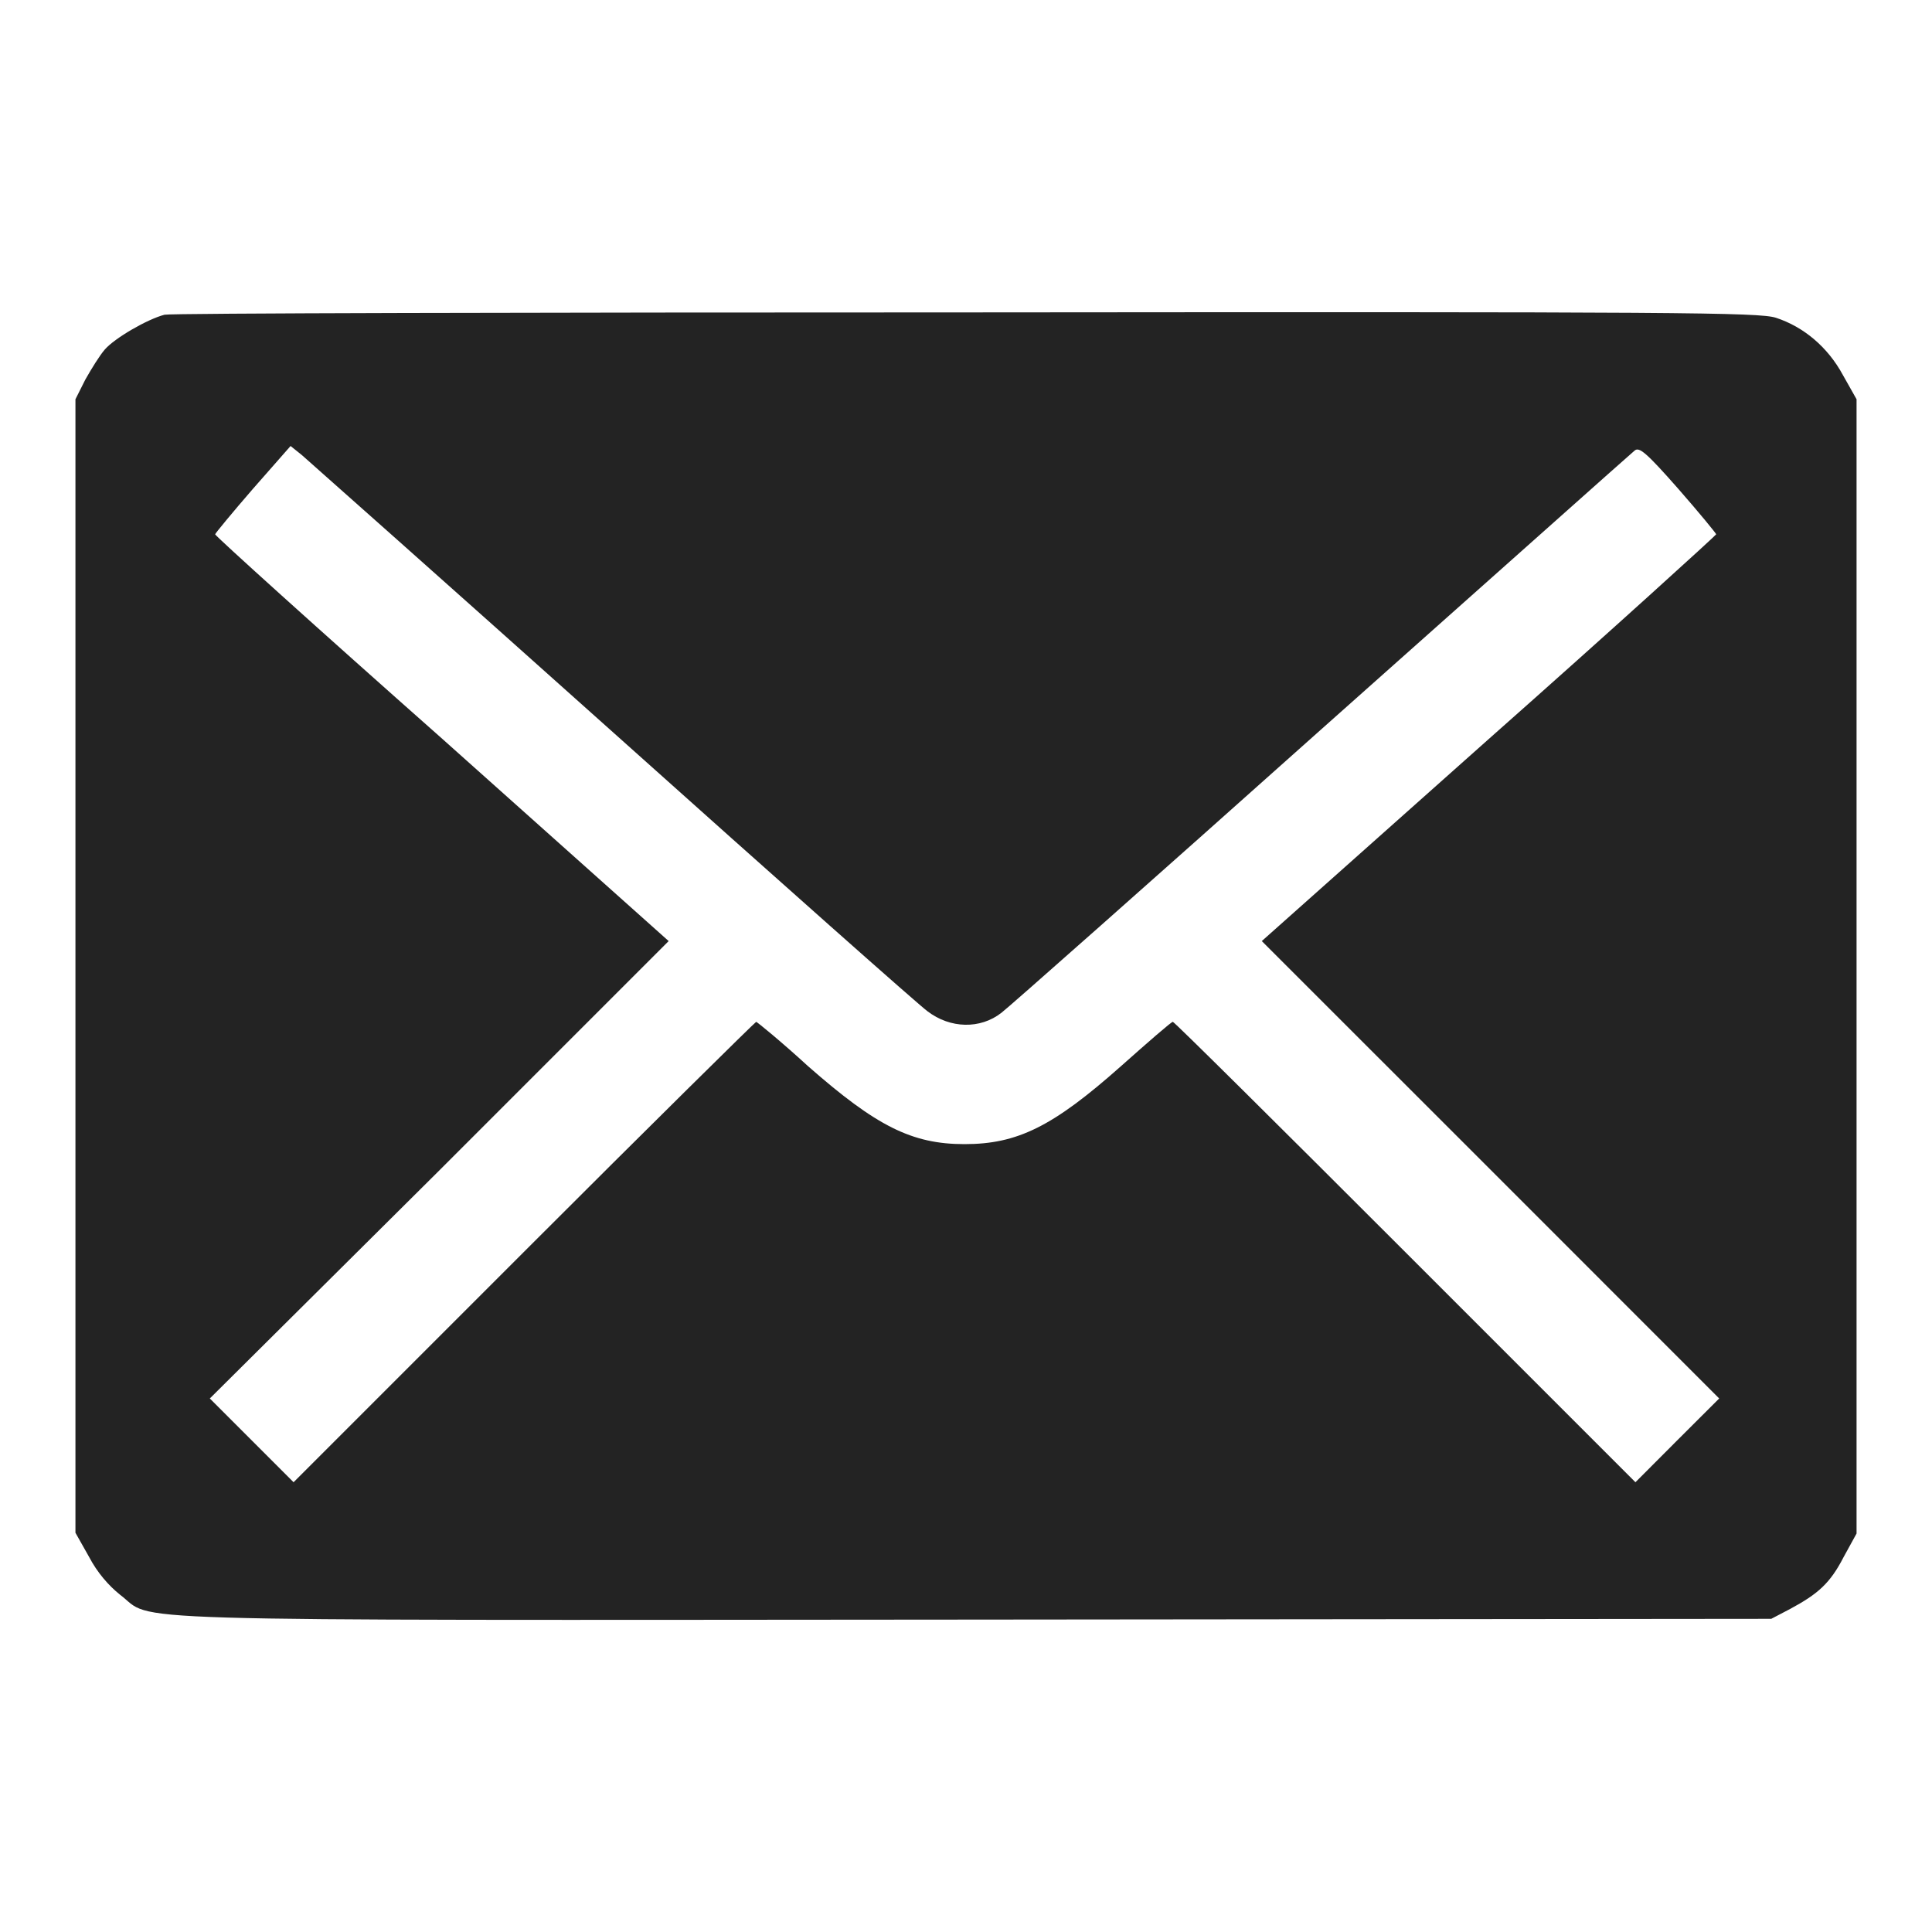 <svg width="20" height="20" viewBox="0 0 20 20" fill="none" xmlns="http://www.w3.org/2000/svg">
<path d="M1.703 3.258C1.523 3.305 1.188 3.5 1.086 3.617C1.031 3.68 0.945 3.82 0.883 3.93L0.781 4.133V10V15.867L0.922 16.117C1.008 16.281 1.125 16.414 1.242 16.508C1.617 16.789 0.883 16.773 10.078 16.766L18.336 16.758L18.531 16.656C18.82 16.5 18.945 16.391 19.086 16.117L19.219 15.875V10V4.133L19.078 3.883C18.922 3.594 18.672 3.383 18.383 3.289C18.203 3.234 17.438 3.227 10 3.234C5.508 3.234 1.766 3.242 1.703 3.258ZM6.352 7.586C8.062 9.117 9.523 10.414 9.602 10.469C9.836 10.648 10.148 10.656 10.367 10.484C10.43 10.438 11.914 9.125 13.672 7.555C15.43 5.992 16.891 4.688 16.922 4.664C16.969 4.625 17.039 4.68 17.375 5.062C17.594 5.312 17.766 5.523 17.766 5.531C17.766 5.539 16.711 6.5 15.414 7.648L13.062 9.742L15.43 12.109L17.797 14.477L17.359 14.914L16.93 15.344L14.547 12.961C13.234 11.648 12.156 10.578 12.141 10.578C12.125 10.578 11.883 10.789 11.602 11.039C10.898 11.664 10.531 11.844 9.984 11.844C9.438 11.844 9.07 11.656 8.367 11.039C8.086 10.781 7.836 10.578 7.828 10.578C7.82 10.578 6.734 11.648 5.422 12.961L3.039 15.344L2.609 14.914L2.172 14.477L4.555 12.109L6.922 9.742L4.578 7.648C3.281 6.5 2.227 5.547 2.227 5.531C2.227 5.523 2.406 5.305 2.617 5.062L3.008 4.617L3.125 4.711C3.188 4.766 4.641 6.055 6.352 7.586Z" fill="#232323"/>
</svg>

